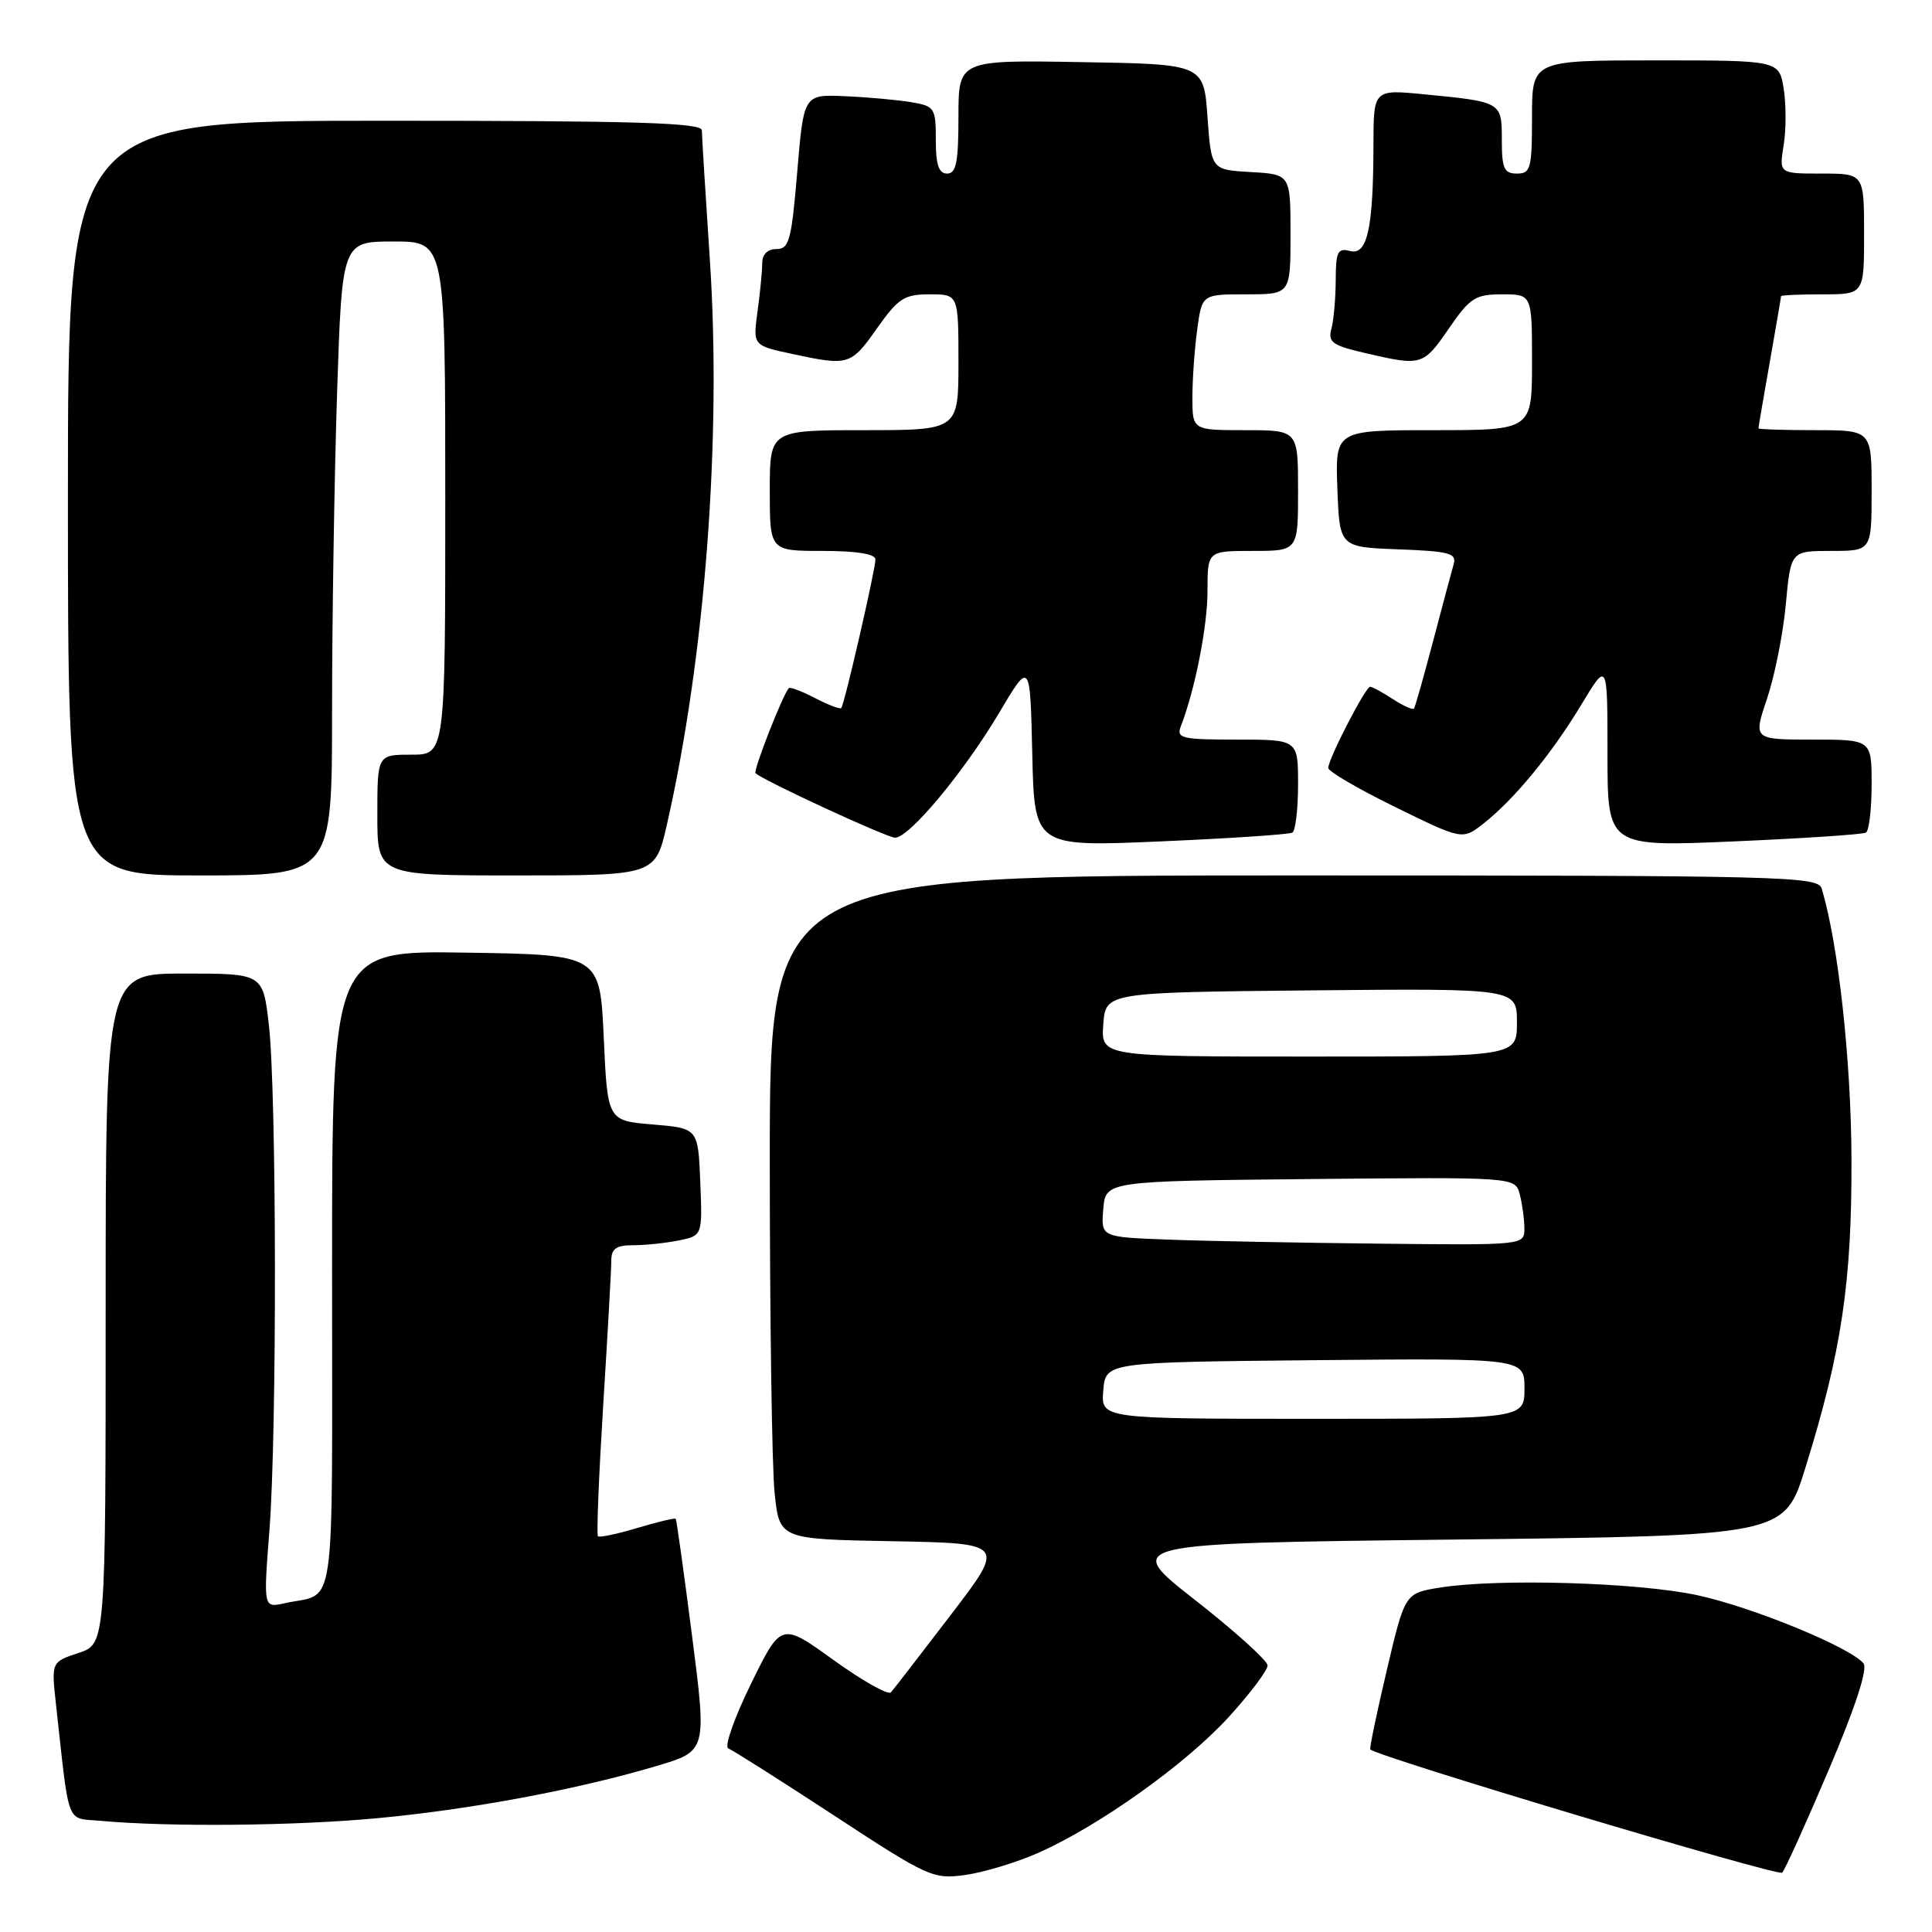 <?xml version="1.0" encoding="UTF-8" standalone="no"?>
<!DOCTYPE svg PUBLIC "-//W3C//DTD SVG 1.1//EN" "http://www.w3.org/Graphics/SVG/1.1/DTD/svg11.dtd" >
<svg xmlns="http://www.w3.org/2000/svg" xmlns:xlink="http://www.w3.org/1999/xlink" version="1.1" viewBox="0 0 256 256">
 <g >
 <path fill="currentColor"
d=" M 137.56 245.52 C 145.64 241.94 157.08 233.79 162.81 227.52 C 165.66 224.39 167.98 221.31 167.96 220.67 C 167.93 220.03 163.61 216.12 158.34 212.00 C 148.77 204.50 148.77 204.50 192.60 204.00 C 236.43 203.50 236.43 203.50 239.22 194.50 C 244.03 179.04 245.39 169.88 245.33 153.50 C 245.28 140.42 243.59 125.12 241.39 117.75 C 240.90 116.11 236.69 116.00 171.43 116.00 C 102.00 116.00 102.00 116.00 102.00 153.85 C 102.00 174.67 102.29 194.46 102.64 197.83 C 103.28 203.95 103.28 203.95 118.26 204.22 C 133.24 204.50 133.24 204.50 125.97 214.00 C 121.98 219.22 118.42 223.83 118.06 224.24 C 117.71 224.65 114.29 222.73 110.46 219.97 C 103.51 214.96 103.51 214.96 99.50 223.13 C 97.30 227.62 95.95 231.46 96.50 231.67 C 97.05 231.88 103.35 235.87 110.50 240.55 C 123.02 248.75 123.66 249.04 127.92 248.44 C 130.35 248.10 134.69 246.79 137.56 245.52 Z  M 242.32 234.51 C 245.87 226.16 247.51 221.12 246.92 220.40 C 245.14 218.25 232.10 212.91 224.85 211.36 C 217.00 209.68 198.53 209.13 190.83 210.36 C 186.16 211.10 186.16 211.10 183.76 221.30 C 182.44 226.91 181.45 231.64 181.57 231.80 C 182.17 232.68 235.60 248.67 236.15 248.14 C 236.50 247.79 239.28 241.65 242.32 234.51 Z  M 50.00 240.92 C 62.43 239.76 76.52 237.12 87.04 233.99 C 93.66 232.02 93.66 232.02 91.70 216.76 C 90.62 208.37 89.65 201.39 89.54 201.25 C 89.42 201.11 87.14 201.66 84.46 202.46 C 81.78 203.27 79.43 203.76 79.23 203.56 C 79.03 203.36 79.35 195.52 79.93 186.14 C 80.52 176.76 81.00 168.16 81.00 167.04 C 81.00 165.46 81.65 165.00 83.87 165.00 C 85.46 165.00 88.17 164.72 89.92 164.37 C 93.08 163.73 93.08 163.73 92.79 156.62 C 92.50 149.50 92.50 149.50 86.50 149.00 C 80.50 148.50 80.50 148.50 80.00 137.50 C 79.50 126.50 79.50 126.50 61.75 126.23 C 44.00 125.95 44.00 125.95 44.00 168.41 C 44.00 215.39 44.64 210.89 37.70 212.44 C 34.90 213.06 34.90 213.06 35.70 202.78 C 36.71 189.77 36.66 144.68 35.62 135.75 C 34.84 129.00 34.84 129.00 24.42 129.00 C 14.00 129.00 14.00 129.00 14.00 173.42 C 14.00 217.84 14.00 217.84 10.40 219.03 C 6.80 220.22 6.80 220.22 7.42 225.86 C 9.24 242.29 8.68 240.85 13.34 241.27 C 22.43 242.10 39.09 241.94 50.00 240.92 Z  M 44.00 94.25 C 44.00 82.29 44.30 63.39 44.66 52.25 C 45.32 32.00 45.32 32.00 52.16 32.00 C 59.00 32.00 59.00 32.00 59.00 66.00 C 59.00 100.00 59.00 100.00 54.50 100.00 C 50.00 100.00 50.00 100.00 50.00 108.00 C 50.00 116.00 50.00 116.00 68.42 116.00 C 86.84 116.00 86.84 116.00 88.38 109.21 C 93.43 87.01 95.63 58.05 94.06 34.45 C 93.48 25.69 93.00 17.96 93.00 17.27 C 93.00 16.26 84.24 16.00 51.00 16.00 C 9.00 16.00 9.00 16.00 9.00 66.00 C 9.00 116.00 9.00 116.00 26.50 116.00 C 44.00 116.00 44.00 116.00 44.00 94.25 Z  M 171.25 110.32 C 171.66 110.08 172.00 107.21 172.00 103.94 C 172.00 98.00 172.00 98.00 163.89 98.00 C 156.58 98.00 155.85 97.83 156.46 96.25 C 158.35 91.39 160.00 83.01 160.00 78.29 C 160.00 73.00 160.00 73.00 166.00 73.00 C 172.00 73.00 172.00 73.00 172.00 65.00 C 172.00 57.00 172.00 57.00 165.00 57.00 C 158.00 57.00 158.00 57.00 158.00 52.64 C 158.00 50.24 158.29 46.19 158.64 43.64 C 159.27 39.00 159.27 39.00 165.14 39.00 C 171.00 39.00 171.00 39.00 171.00 31.05 C 171.00 23.10 171.00 23.10 165.75 22.80 C 160.50 22.50 160.50 22.50 160.00 15.50 C 159.50 8.50 159.50 8.50 143.25 8.23 C 127.00 7.95 127.00 7.95 127.00 15.48 C 127.00 21.50 126.70 23.00 125.50 23.00 C 124.39 23.00 124.00 21.84 124.00 18.55 C 124.00 14.30 123.85 14.06 120.75 13.54 C 118.96 13.24 115.03 12.88 112.00 12.75 C 106.50 12.50 106.50 12.50 105.64 22.75 C 104.88 31.84 104.57 33.00 102.89 33.00 C 101.71 33.00 101.00 33.70 101.00 34.86 C 101.00 35.88 100.72 38.76 100.38 41.25 C 99.76 45.78 99.76 45.78 104.93 46.89 C 112.46 48.51 112.74 48.42 116.21 43.50 C 119.03 39.51 119.82 39.00 123.19 39.00 C 127.00 39.00 127.00 39.00 127.00 48.00 C 127.00 57.00 127.00 57.00 114.50 57.00 C 102.00 57.00 102.00 57.00 102.00 65.00 C 102.00 73.00 102.00 73.00 109.00 73.00 C 113.52 73.00 116.00 73.40 116.00 74.13 C 116.00 75.46 111.89 93.35 111.47 93.82 C 111.31 94.00 109.75 93.41 108.00 92.50 C 106.25 91.59 104.68 91.00 104.52 91.18 C 103.71 92.08 99.78 102.12 100.11 102.45 C 101.06 103.39 117.52 111.00 118.61 111.00 C 120.48 111.00 127.72 102.31 132.35 94.52 C 136.50 87.53 136.50 87.53 136.78 99.87 C 137.06 112.21 137.06 112.21 153.78 111.49 C 162.98 111.09 170.84 110.57 171.25 110.32 Z  M 247.25 110.32 C 247.66 110.08 248.00 107.21 248.00 103.94 C 248.00 98.00 248.00 98.00 240.16 98.00 C 232.31 98.00 232.31 98.00 234.14 92.58 C 235.15 89.60 236.27 83.97 236.63 80.08 C 237.29 73.00 237.29 73.00 242.64 73.00 C 248.00 73.00 248.00 73.00 248.00 65.00 C 248.00 57.00 248.00 57.00 240.50 57.00 C 236.38 57.00 233.00 56.89 233.00 56.75 C 233.00 56.61 233.68 52.67 234.50 48.00 C 235.32 43.33 236.00 39.39 236.00 39.25 C 236.00 39.11 238.47 39.00 241.50 39.00 C 247.00 39.00 247.00 39.00 247.00 31.00 C 247.00 23.00 247.00 23.00 241.37 23.00 C 235.74 23.00 235.74 23.00 236.34 19.27 C 236.68 17.22 236.68 13.84 236.35 11.77 C 235.74 8.00 235.74 8.00 219.37 8.00 C 203.00 8.00 203.00 8.00 203.00 15.50 C 203.00 22.33 202.82 23.00 201.00 23.00 C 199.30 23.00 199.00 22.33 199.00 18.57 C 199.00 13.50 199.01 13.50 188.75 12.50 C 182.00 11.84 182.00 11.84 181.99 19.17 C 181.97 30.27 181.18 33.86 178.89 33.26 C 177.25 32.83 177.00 33.35 176.99 37.13 C 176.98 39.54 176.72 42.43 176.42 43.56 C 175.94 45.36 176.54 45.78 181.01 46.81 C 188.39 48.52 188.59 48.46 192.00 43.50 C 194.79 39.45 195.49 39.00 199.05 39.00 C 203.00 39.00 203.00 39.00 203.00 48.00 C 203.00 57.00 203.00 57.00 189.96 57.00 C 176.92 57.00 176.92 57.00 177.21 64.75 C 177.50 72.50 177.50 72.50 185.30 72.79 C 192.11 73.05 193.04 73.30 192.61 74.79 C 192.34 75.73 191.11 80.33 189.88 85.00 C 188.65 89.67 187.52 93.67 187.36 93.89 C 187.19 94.10 185.94 93.53 184.57 92.64 C 183.19 91.74 181.84 91.00 181.55 91.00 C 180.94 91.00 176.00 100.57 176.00 101.76 C 176.00 102.22 180.00 104.55 184.90 106.95 C 193.79 111.31 193.79 111.31 196.59 109.11 C 200.65 105.91 205.63 99.86 209.56 93.33 C 213.00 87.62 213.00 87.62 213.00 99.92 C 213.00 112.21 213.00 112.21 229.75 111.49 C 238.96 111.09 246.84 110.57 247.25 110.32 Z  M 146.19 184.25 C 146.50 180.50 146.50 180.50 174.25 180.23 C 202.00 179.97 202.00 179.97 202.00 183.98 C 202.00 188.00 202.00 188.00 173.94 188.00 C 145.88 188.00 145.88 188.00 146.19 184.25 Z  M 154.69 164.25 C 145.88 163.92 145.88 163.92 146.19 160.21 C 146.50 156.50 146.50 156.50 173.63 156.23 C 200.76 155.97 200.76 155.97 201.37 158.23 C 201.70 159.48 201.98 161.51 201.99 162.75 C 202.00 165.00 202.00 165.00 182.75 164.79 C 172.16 164.68 159.54 164.44 154.69 164.25 Z  M 146.19 135.75 C 146.50 131.50 146.50 131.50 173.75 131.23 C 201.00 130.97 201.00 130.97 201.00 135.48 C 201.00 140.00 201.00 140.00 173.44 140.00 C 145.89 140.00 145.89 140.00 146.19 135.75 Z "/>
</g>
</svg>